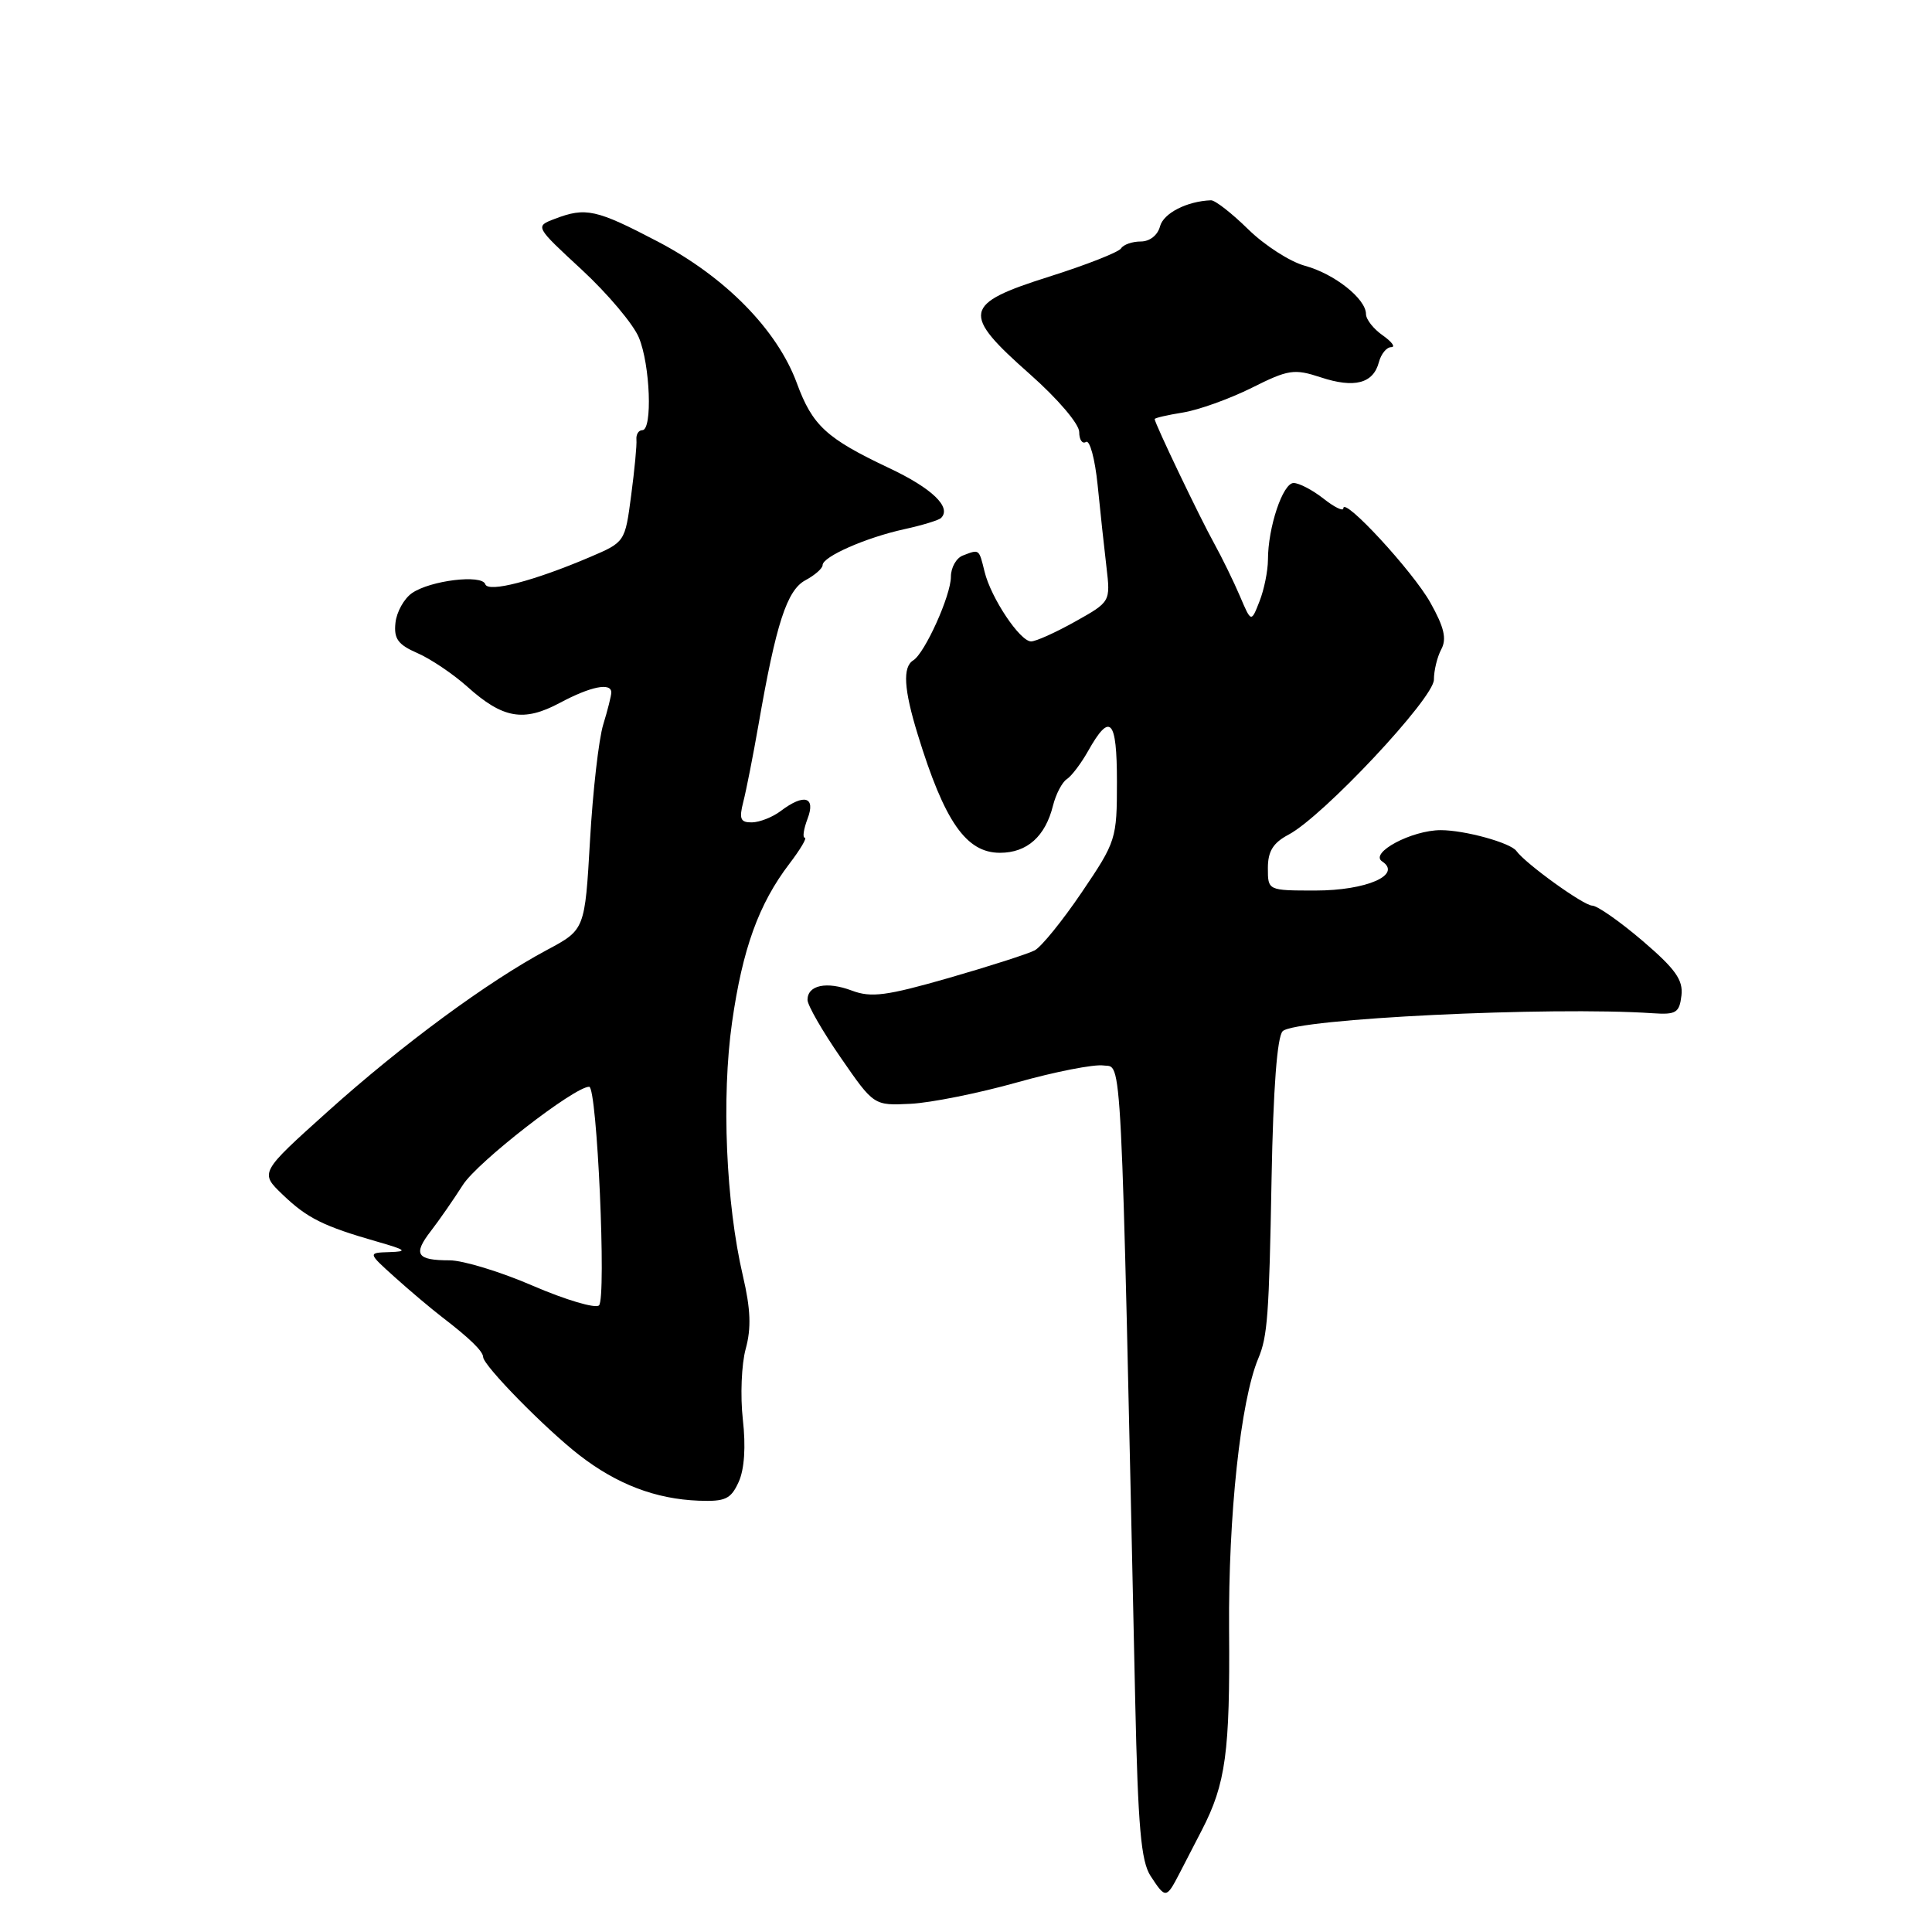 <?xml version="1.0" encoding="UTF-8" standalone="no"?>
<!DOCTYPE svg PUBLIC "-//W3C//DTD SVG 1.1//EN" "http://www.w3.org/Graphics/SVG/1.1/DTD/svg11.dtd" >
<svg xmlns="http://www.w3.org/2000/svg" xmlns:xlink="http://www.w3.org/1999/xlink" version="1.1" viewBox="0 0 256 256">
 <g >
 <path fill="currentColor"
d=" M 156.28 248.25 C 157.06 246.74 158.40 244.15 159.25 242.50 C 162.42 236.36 162.99 232.18 162.86 215.94 C 162.75 200.81 164.38 185.61 166.73 180.00 C 167.96 177.08 168.16 174.30 168.49 156.14 C 168.71 144.23 169.23 137.37 169.96 136.64 C 171.62 134.98 205.47 133.34 219.00 134.26 C 222.09 134.47 222.53 134.20 222.80 131.91 C 223.04 129.85 222.01 128.40 217.64 124.66 C 214.64 122.10 211.64 120.00 210.98 120.00 C 209.85 120.00 202.15 114.45 200.93 112.76 C 200.15 111.67 194.08 110.00 190.91 110.00 C 187.06 110.00 181.42 113.01 183.14 114.14 C 185.83 115.92 181.06 118.00 174.31 118.00 C 168.00 118.00 168.00 118.00 168.00 115.03 C 168.00 112.80 168.69 111.68 170.75 110.59 C 175.32 108.17 190.00 92.51 190.00 90.06 C 190.00 88.85 190.44 87.04 190.98 86.03 C 191.72 84.65 191.36 83.11 189.53 79.85 C 187.21 75.70 178.00 65.73 178.00 67.36 C 178.00 67.79 176.81 67.21 175.37 66.07 C 173.92 64.93 172.14 64.00 171.41 64.00 C 169.98 64.00 168.01 69.88 168.01 74.18 C 168.00 75.66 167.50 78.14 166.89 79.68 C 165.79 82.50 165.79 82.50 164.30 79.00 C 163.48 77.08 161.94 73.92 160.88 72.00 C 158.97 68.56 153.00 56.08 153.00 55.53 C 153.00 55.38 154.69 54.99 156.75 54.66 C 158.81 54.33 162.90 52.86 165.84 51.40 C 170.73 48.95 171.48 48.84 175.01 50.00 C 179.46 51.47 181.97 50.82 182.71 47.99 C 183.00 46.90 183.73 46.00 184.34 46.00 C 184.95 46.00 184.44 45.30 183.22 44.44 C 182.00 43.59 181.00 42.32 181.00 41.62 C 181.00 39.59 176.81 36.28 172.92 35.22 C 170.95 34.69 167.56 32.51 165.39 30.38 C 163.21 28.24 161.00 26.52 160.46 26.54 C 157.27 26.66 154.17 28.25 153.71 29.99 C 153.40 31.17 152.35 32.00 151.15 32.00 C 150.03 32.00 148.86 32.41 148.55 32.91 C 148.24 33.41 143.95 35.10 139.01 36.66 C 127.57 40.28 127.33 41.51 136.50 49.61 C 140.16 52.85 143.00 56.18 143.00 57.24 C 143.00 58.27 143.41 58.87 143.90 58.56 C 144.40 58.25 145.09 60.81 145.44 64.25 C 145.78 67.69 146.31 72.58 146.61 75.12 C 147.15 79.74 147.15 79.74 142.45 82.37 C 139.86 83.82 137.24 85.00 136.62 84.99 C 135.15 84.98 131.31 79.24 130.46 75.75 C 129.71 72.70 129.79 72.76 127.58 73.61 C 126.71 73.94 126.00 75.21 126.00 76.42 C 126.00 78.90 122.55 86.54 121.01 87.50 C 119.58 88.38 119.76 91.33 121.60 97.31 C 125.15 108.88 128.02 113.00 132.50 113.00 C 136.09 113.00 138.51 110.84 139.53 106.74 C 139.91 105.22 140.74 103.64 141.36 103.24 C 141.99 102.83 143.25 101.16 144.17 99.53 C 147.10 94.31 148.00 95.26 148.00 103.59 C 148.00 111.18 147.89 111.51 143.35 118.22 C 140.79 122.00 137.98 125.47 137.10 125.93 C 136.22 126.39 131.09 128.04 125.70 129.59 C 117.44 131.96 115.43 132.22 112.88 131.26 C 109.53 130.00 107.00 130.53 107.00 132.49 C 107.00 133.20 108.98 136.64 111.40 140.14 C 115.79 146.50 115.79 146.50 120.65 146.26 C 123.32 146.13 129.65 144.86 134.71 143.44 C 139.78 142.01 144.96 141.00 146.21 141.18 C 148.72 141.53 148.50 136.97 150.42 225.33 C 150.79 242.10 151.19 246.64 152.46 248.58 C 154.44 251.61 154.54 251.60 156.28 248.25 Z  M 97.87 196.38 C 98.64 194.71 98.84 191.69 98.43 188.09 C 98.08 184.97 98.25 180.76 98.81 178.73 C 99.56 176.00 99.47 173.47 98.44 169.07 C 96.19 159.44 95.59 145.41 97.00 135.47 C 98.39 125.72 100.53 119.79 104.60 114.45 C 106.05 112.55 106.97 111.00 106.64 111.00 C 106.32 111.00 106.48 109.88 107.00 108.50 C 108.12 105.57 106.56 105.11 103.44 107.47 C 102.37 108.28 100.66 108.95 99.64 108.97 C 98.11 108.99 97.91 108.52 98.49 106.25 C 98.88 104.74 99.79 100.12 100.51 96.00 C 102.83 82.64 104.27 78.19 106.73 76.88 C 107.98 76.21 109.00 75.31 109.00 74.88 C 109.00 73.76 114.75 71.23 119.83 70.12 C 122.21 69.60 124.40 68.93 124.70 68.63 C 126.12 67.21 123.49 64.69 117.77 62.00 C 109.49 58.08 107.66 56.40 105.59 50.78 C 102.99 43.71 96.11 36.70 87.18 32.02 C 79.00 27.74 77.62 27.43 73.51 29.00 C 70.88 30.00 70.88 30.00 77.10 35.75 C 80.51 38.91 83.92 42.95 84.65 44.72 C 86.16 48.32 86.48 57.00 85.11 57.00 C 84.62 57.00 84.27 57.56 84.33 58.25 C 84.40 58.94 84.08 62.27 83.63 65.66 C 82.82 71.82 82.82 71.83 78.16 73.82 C 70.72 76.99 64.69 78.56 64.30 77.41 C 63.86 76.08 57.01 76.91 54.59 78.59 C 53.54 79.32 52.55 81.09 52.40 82.53 C 52.17 84.64 52.74 85.42 55.31 86.54 C 57.06 87.30 60.03 89.30 61.91 90.98 C 66.63 95.22 69.38 95.70 74.19 93.13 C 78.27 90.95 81.00 90.40 81.00 91.76 C 81.00 92.17 80.52 94.09 79.93 96.01 C 79.34 97.93 78.55 104.83 78.18 111.34 C 77.50 123.19 77.50 123.19 72.50 125.86 C 64.64 130.06 53.30 138.41 43.46 147.25 C 34.41 155.38 34.41 155.38 37.46 158.30 C 40.70 161.41 42.84 162.48 50.00 164.53 C 53.83 165.63 54.07 165.83 51.61 165.91 C 48.72 166.00 48.72 166.00 52.33 169.25 C 54.32 171.04 57.12 173.40 58.55 174.50 C 62.24 177.33 64.00 179.04 64.02 179.82 C 64.06 180.96 72.24 189.30 76.76 192.81 C 81.75 196.68 86.87 198.63 92.58 198.85 C 96.11 198.98 96.84 198.64 97.87 196.38 Z  M 70.65 170.39 C 66.34 168.52 61.35 167.00 59.57 167.00 C 55.20 167.00 54.70 166.21 57.09 163.12 C 58.20 161.68 60.11 158.93 61.34 157.00 C 63.27 153.97 76.10 144.00 78.07 144.00 C 79.12 144.00 80.37 172.04 79.37 172.97 C 78.89 173.41 74.97 172.25 70.65 170.39 Z "/>
</g>
</svg>